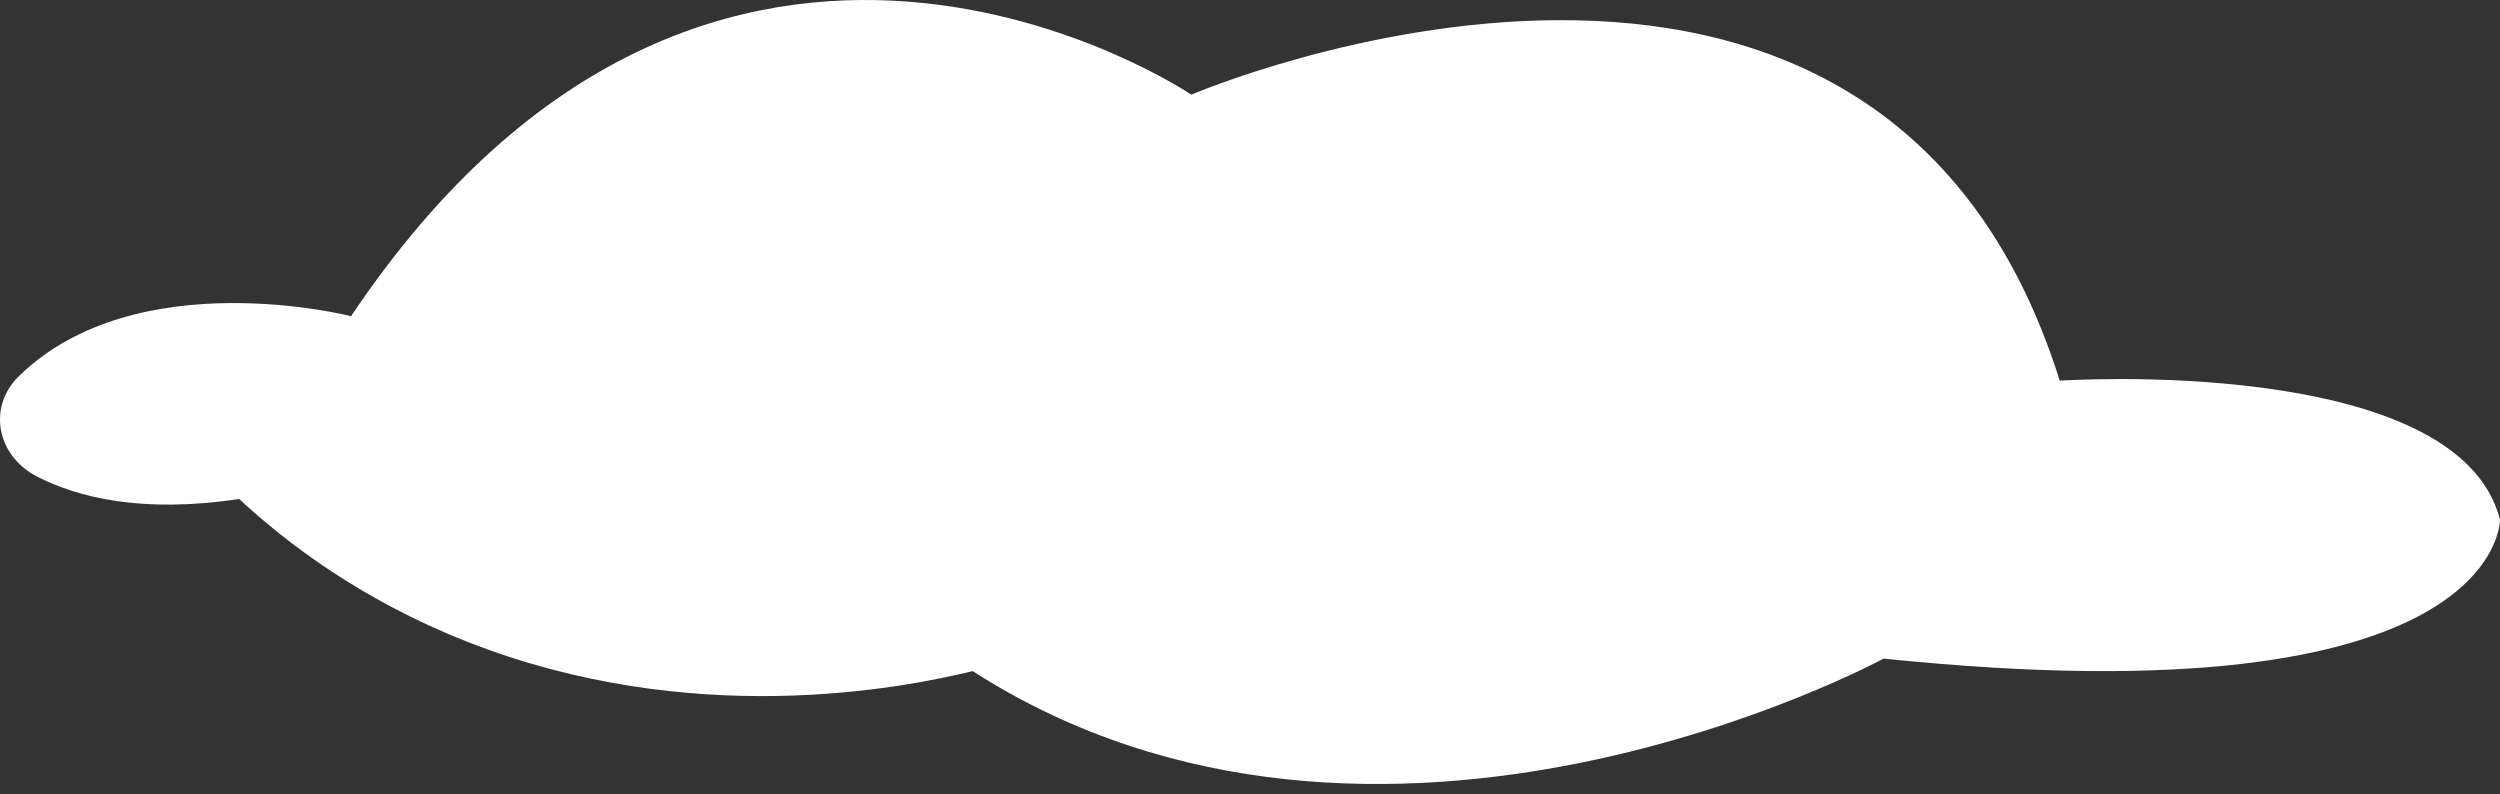 <svg width="170" height="54" viewBox="0 0 170 54" fill="none" xmlns="http://www.w3.org/2000/svg">
<rect x="0" y="0" width="170" height="54" fill="#333333" stroke="none"/>
<path d="M16.26 33.929C9.65 34.932 5.28 33.818 2.533 32.413C-0.238 30.996 -0.859 27.674 1.286 25.577C9.298 17.764 23.871 21.501 23.871 21.501C48.672 -15.453 81.009 6.437 81.009 6.437C81.009 6.437 127.671 -13.552 140.062 25.884C140.062 25.884 167.106 24.065 170 35.334C170 35.334 170.207 49.146 128.085 44.784C128.085 44.784 93.809 63.389 66.144 45.637C61.294 46.805 47.026 49.635 31.784 43.644C24.506 40.782 19.426 36.862 16.26 33.929Z" fill="white"/>
</svg>
